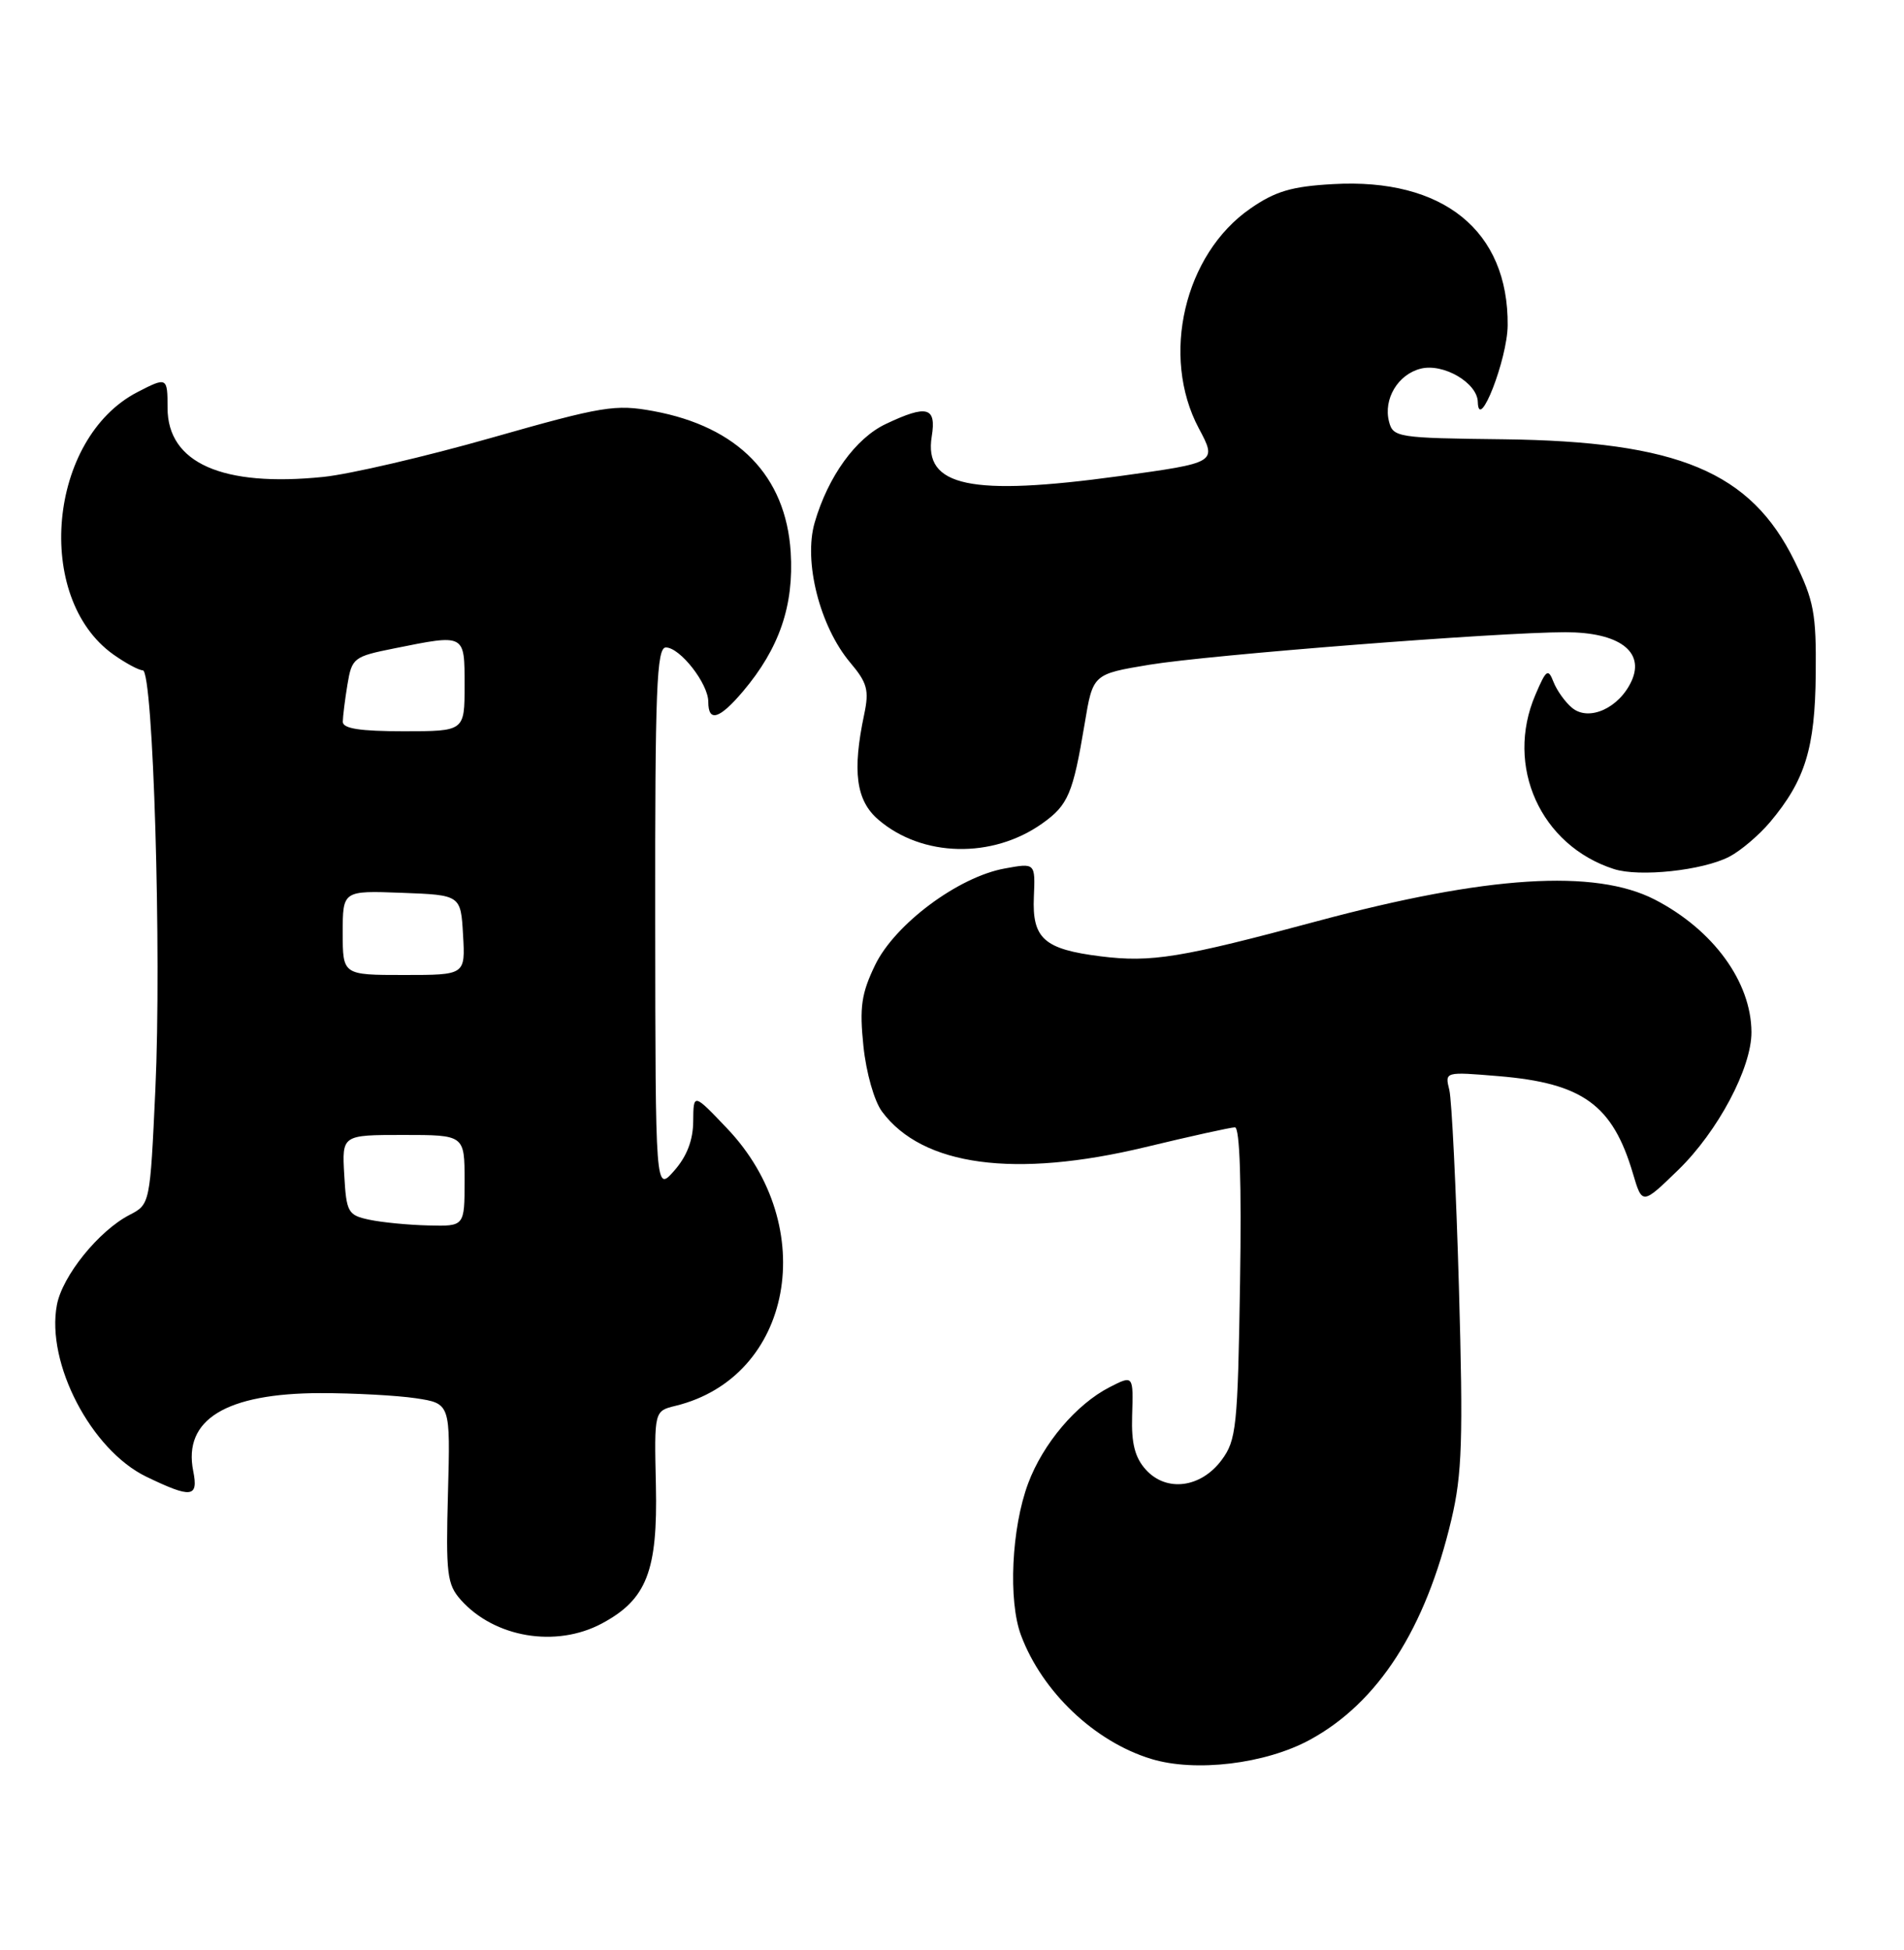 <?xml version="1.0" encoding="UTF-8" standalone="no"?>
<!DOCTYPE svg PUBLIC "-//W3C//DTD SVG 1.1//EN" "http://www.w3.org/Graphics/SVG/1.1/DTD/svg11.dtd" >
<svg xmlns="http://www.w3.org/2000/svg" xmlns:xlink="http://www.w3.org/1999/xlink" version="1.1" viewBox="0 0 250 256">
 <g >
 <path fill="currentColor"
d=" M 172.00 228.40 C 180.96 223.52 187.18 213.86 190.57 199.50 C 191.98 193.54 192.13 189.01 191.56 169.00 C 191.19 156.07 190.62 144.42 190.30 143.09 C 189.70 140.69 189.70 140.69 196.78 141.28 C 207.82 142.20 211.75 145.05 214.41 154.07 C 215.63 158.18 215.63 158.18 220.37 153.58 C 225.56 148.53 229.99 140.20 229.97 135.50 C 229.94 128.90 224.95 122.06 217.28 118.10 C 209.41 114.05 195.22 114.95 173.00 120.92 C 155.00 125.76 151.18 126.38 144.52 125.55 C 137.08 124.62 135.51 123.22 135.75 117.74 C 135.94 113.28 135.94 113.28 131.91 114.02 C 125.81 115.13 117.51 121.32 114.91 126.68 C 113.10 130.43 112.84 132.21 113.37 137.34 C 113.73 140.82 114.79 144.56 115.81 145.93 C 121.12 153.09 133.25 154.72 150.38 150.60 C 156.31 149.17 161.61 148.00 162.15 148.00 C 162.79 148.00 163.03 155.35 162.82 168.43 C 162.52 187.34 162.34 189.07 160.40 191.68 C 157.67 195.35 153.14 195.92 150.45 192.94 C 149.02 191.36 148.54 189.49 148.65 185.89 C 148.82 180.52 148.82 180.51 145.68 182.12 C 141.32 184.36 136.95 189.51 135.00 194.74 C 132.81 200.59 132.36 210.15 134.06 214.68 C 136.84 222.11 143.72 228.64 151.14 230.91 C 156.95 232.69 166.16 231.58 172.00 228.40 Z  M 79.02 213.14 C 84.91 209.99 86.37 206.26 86.12 194.99 C 85.90 185.24 85.90 185.24 88.70 184.56 C 104.09 180.81 107.75 161.01 95.44 148.11 C 91.05 143.50 91.05 143.50 91.02 147.19 C 91.01 149.67 90.19 151.81 88.53 153.69 C 86.06 156.50 86.06 156.50 86.03 120.75 C 86.00 90.43 86.22 85.00 87.43 85.00 C 89.29 85.00 93.00 89.75 93.00 92.13 C 93.00 94.87 94.46 94.42 97.57 90.75 C 102.34 85.10 104.26 79.48 103.82 72.48 C 103.18 62.47 96.91 56.02 85.80 53.97 C 80.79 53.05 79.17 53.31 64.55 57.47 C 55.84 59.95 45.90 62.26 42.46 62.61 C 29.19 63.97 22.00 60.78 22.00 53.55 C 22.00 49.51 21.93 49.47 18.04 51.48 C 6.33 57.54 4.41 78.46 14.88 85.92 C 16.49 87.06 18.23 88.00 18.75 88.00 C 20.12 88.00 21.23 125.19 20.40 143.02 C 19.70 158.10 19.70 158.10 17.00 159.50 C 12.96 161.59 8.18 167.51 7.47 171.32 C 6.03 178.96 11.97 190.35 19.20 193.86 C 25.15 196.73 26.07 196.62 25.37 193.12 C 24.02 186.37 29.66 182.92 42.07 182.89 C 46.43 182.89 52.05 183.19 54.57 183.56 C 59.14 184.25 59.14 184.25 58.82 196.01 C 58.53 206.63 58.70 208.00 60.50 210.03 C 64.93 215.00 73.00 216.35 79.02 213.14 Z  M 227.04 112.48 C 228.54 111.71 230.96 109.65 232.42 107.92 C 237.02 102.44 238.32 98.23 238.41 88.50 C 238.49 80.53 238.17 78.84 235.64 73.68 C 229.87 61.92 220.36 57.95 197.37 57.67 C 183.48 57.51 182.91 57.42 182.38 55.34 C 181.62 52.38 183.56 49.15 186.54 48.40 C 189.51 47.65 193.98 50.26 194.04 52.77 C 194.14 56.86 197.92 47.16 197.96 42.72 C 198.07 30.29 189.49 23.35 175.04 24.17 C 169.60 24.47 167.44 25.11 164.16 27.39 C 155.50 33.39 152.37 46.75 157.40 56.22 C 159.81 60.74 159.81 60.74 146.95 62.51 C 127.45 65.18 121.27 63.88 122.34 57.30 C 122.97 53.42 121.73 53.09 116.31 55.66 C 112.35 57.53 108.72 62.57 106.97 68.60 C 105.48 73.72 107.64 82.23 111.63 86.98 C 113.88 89.64 114.14 90.61 113.47 93.79 C 111.89 101.27 112.40 105.09 115.32 107.60 C 121.07 112.55 130.31 112.76 136.86 108.10 C 140.26 105.68 140.88 104.22 142.42 95.00 C 143.50 88.50 143.50 88.50 150.91 87.27 C 158.78 85.97 196.76 83.00 205.54 83.00 C 212.56 83.00 215.99 85.53 214.23 89.40 C 212.60 92.96 208.63 94.76 206.42 92.93 C 205.51 92.18 204.42 90.65 203.98 89.53 C 203.27 87.71 203.02 87.89 201.60 91.22 C 197.58 100.58 202.27 110.99 211.91 114.09 C 215.26 115.17 223.55 114.28 227.04 112.48 Z  M 48.50 160.13 C 45.68 159.53 45.48 159.17 45.20 154.24 C 44.90 149.00 44.90 149.00 52.95 149.00 C 61.00 149.00 61.00 149.00 61.00 155.00 C 61.00 161.00 61.00 161.00 56.25 160.88 C 53.64 160.82 50.15 160.48 48.50 160.13 Z  M 45.00 122.46 C 45.00 116.92 45.00 116.92 52.75 117.21 C 60.50 117.50 60.50 117.50 60.80 122.75 C 61.10 128.00 61.10 128.00 53.05 128.00 C 45.00 128.00 45.00 128.00 45.00 122.46 Z  M 45.01 94.75 C 45.02 94.06 45.29 91.86 45.62 89.87 C 46.20 86.37 46.44 86.19 51.78 85.12 C 61.13 83.24 61.00 83.17 61.00 90.00 C 61.00 96.00 61.00 96.00 53.00 96.00 C 47.26 96.00 45.00 95.65 45.01 94.75 Z "/>
</g>
</svg>